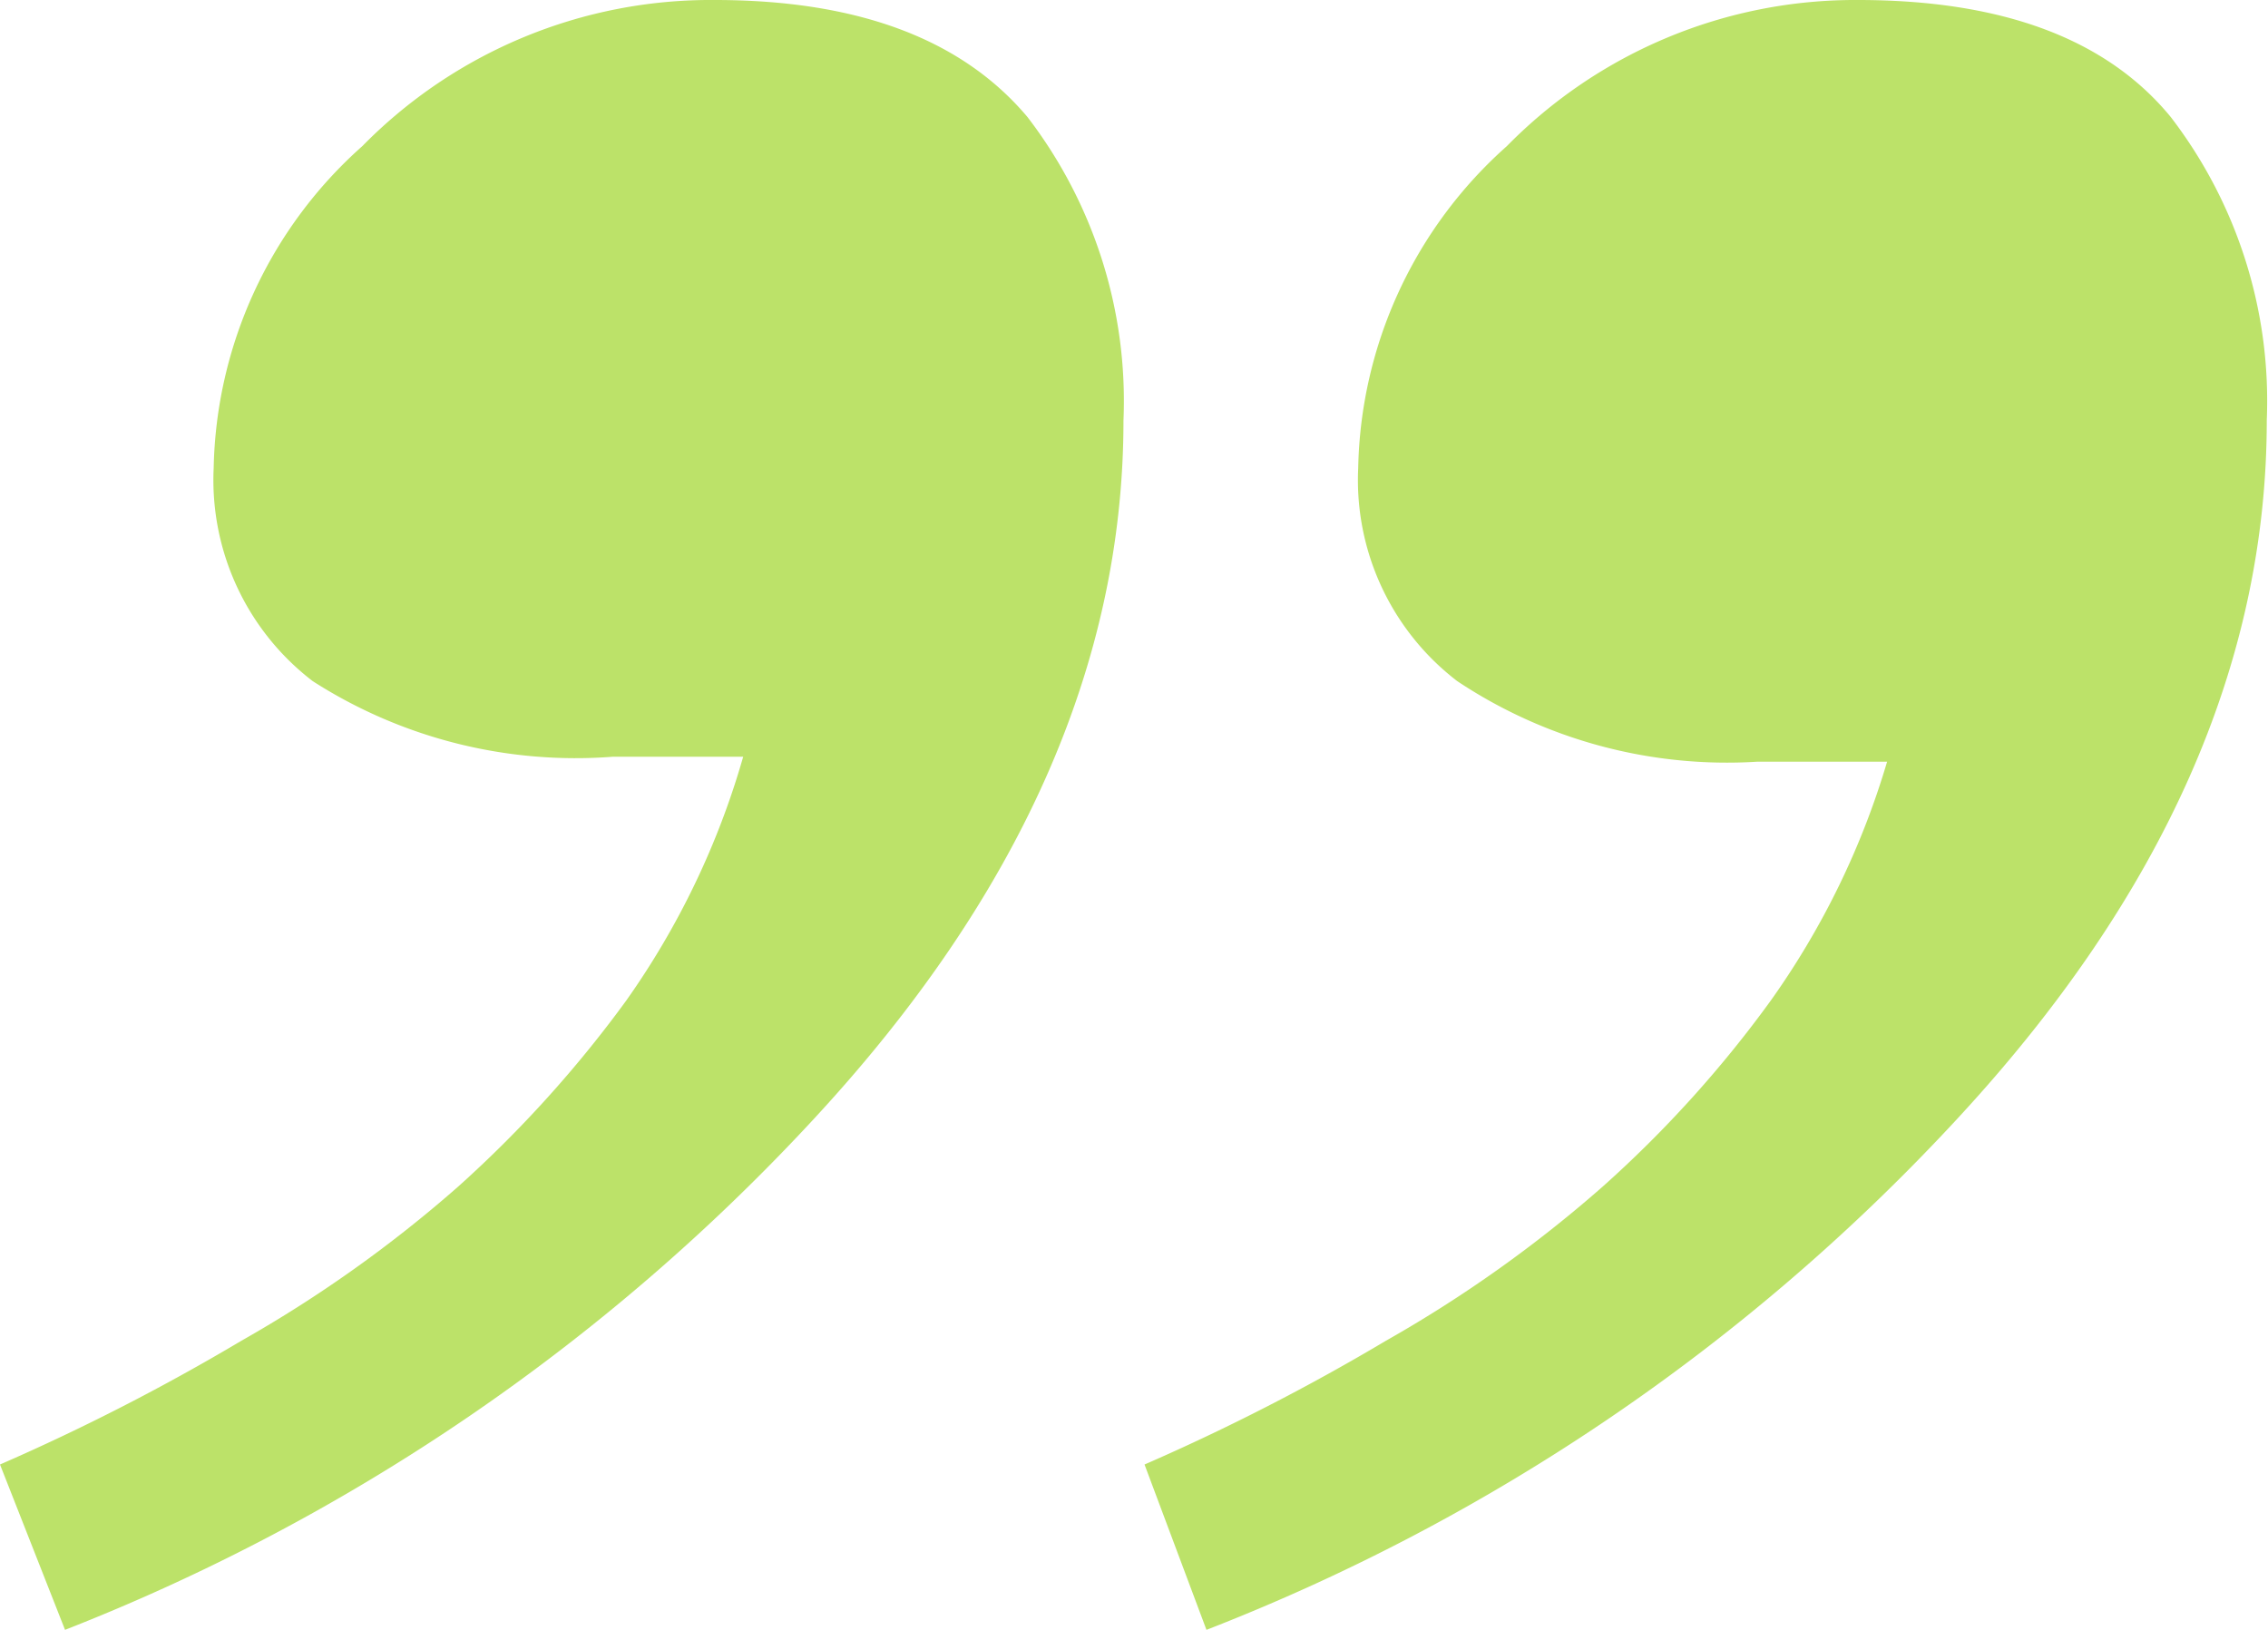 <svg xmlns="http://www.w3.org/2000/svg" viewBox="0 0 36.62 26.32"><defs><style>.cls-1{fill:#bce269;}</style></defs><g id="Capa_2" data-name="Capa 2"><g id="Capa_1-2" data-name="Capa 1"><path class="cls-1" d="M18.48,23.65a34.89,34.89,0,0,0,3.9-2,20.87,20.87,0,0,0,3.5-2.49,18.8,18.8,0,0,0,2.71-3,13,13,0,0,0,1.88-3.86H28.38A7.86,7.86,0,0,1,23.53,11a4.09,4.09,0,0,1-1.6-3.44,7.14,7.14,0,0,1,2.4-5.2A7.88,7.88,0,0,1,30,0q3.5,0,5.05,1.89a7.53,7.53,0,0,1,1.55,4.9q0,5.88-5,11.28a32.59,32.59,0,0,1-12.12,8.25ZM0,23.65a34.89,34.89,0,0,0,3.9-2,20.87,20.87,0,0,0,3.5-2.49,19.29,19.29,0,0,0,2.71-3A13,13,0,0,0,12,12.22H9.9A7.86,7.86,0,0,1,5.05,11a4.09,4.09,0,0,1-1.6-3.44,7.14,7.14,0,0,1,2.4-5.2A7.88,7.88,0,0,1,11.54,0Q15,0,16.59,1.89a7.53,7.53,0,0,1,1.55,4.9q0,5.88-5,11.28A32.71,32.71,0,0,1,1.05,26.32Z"/></g></g></svg>